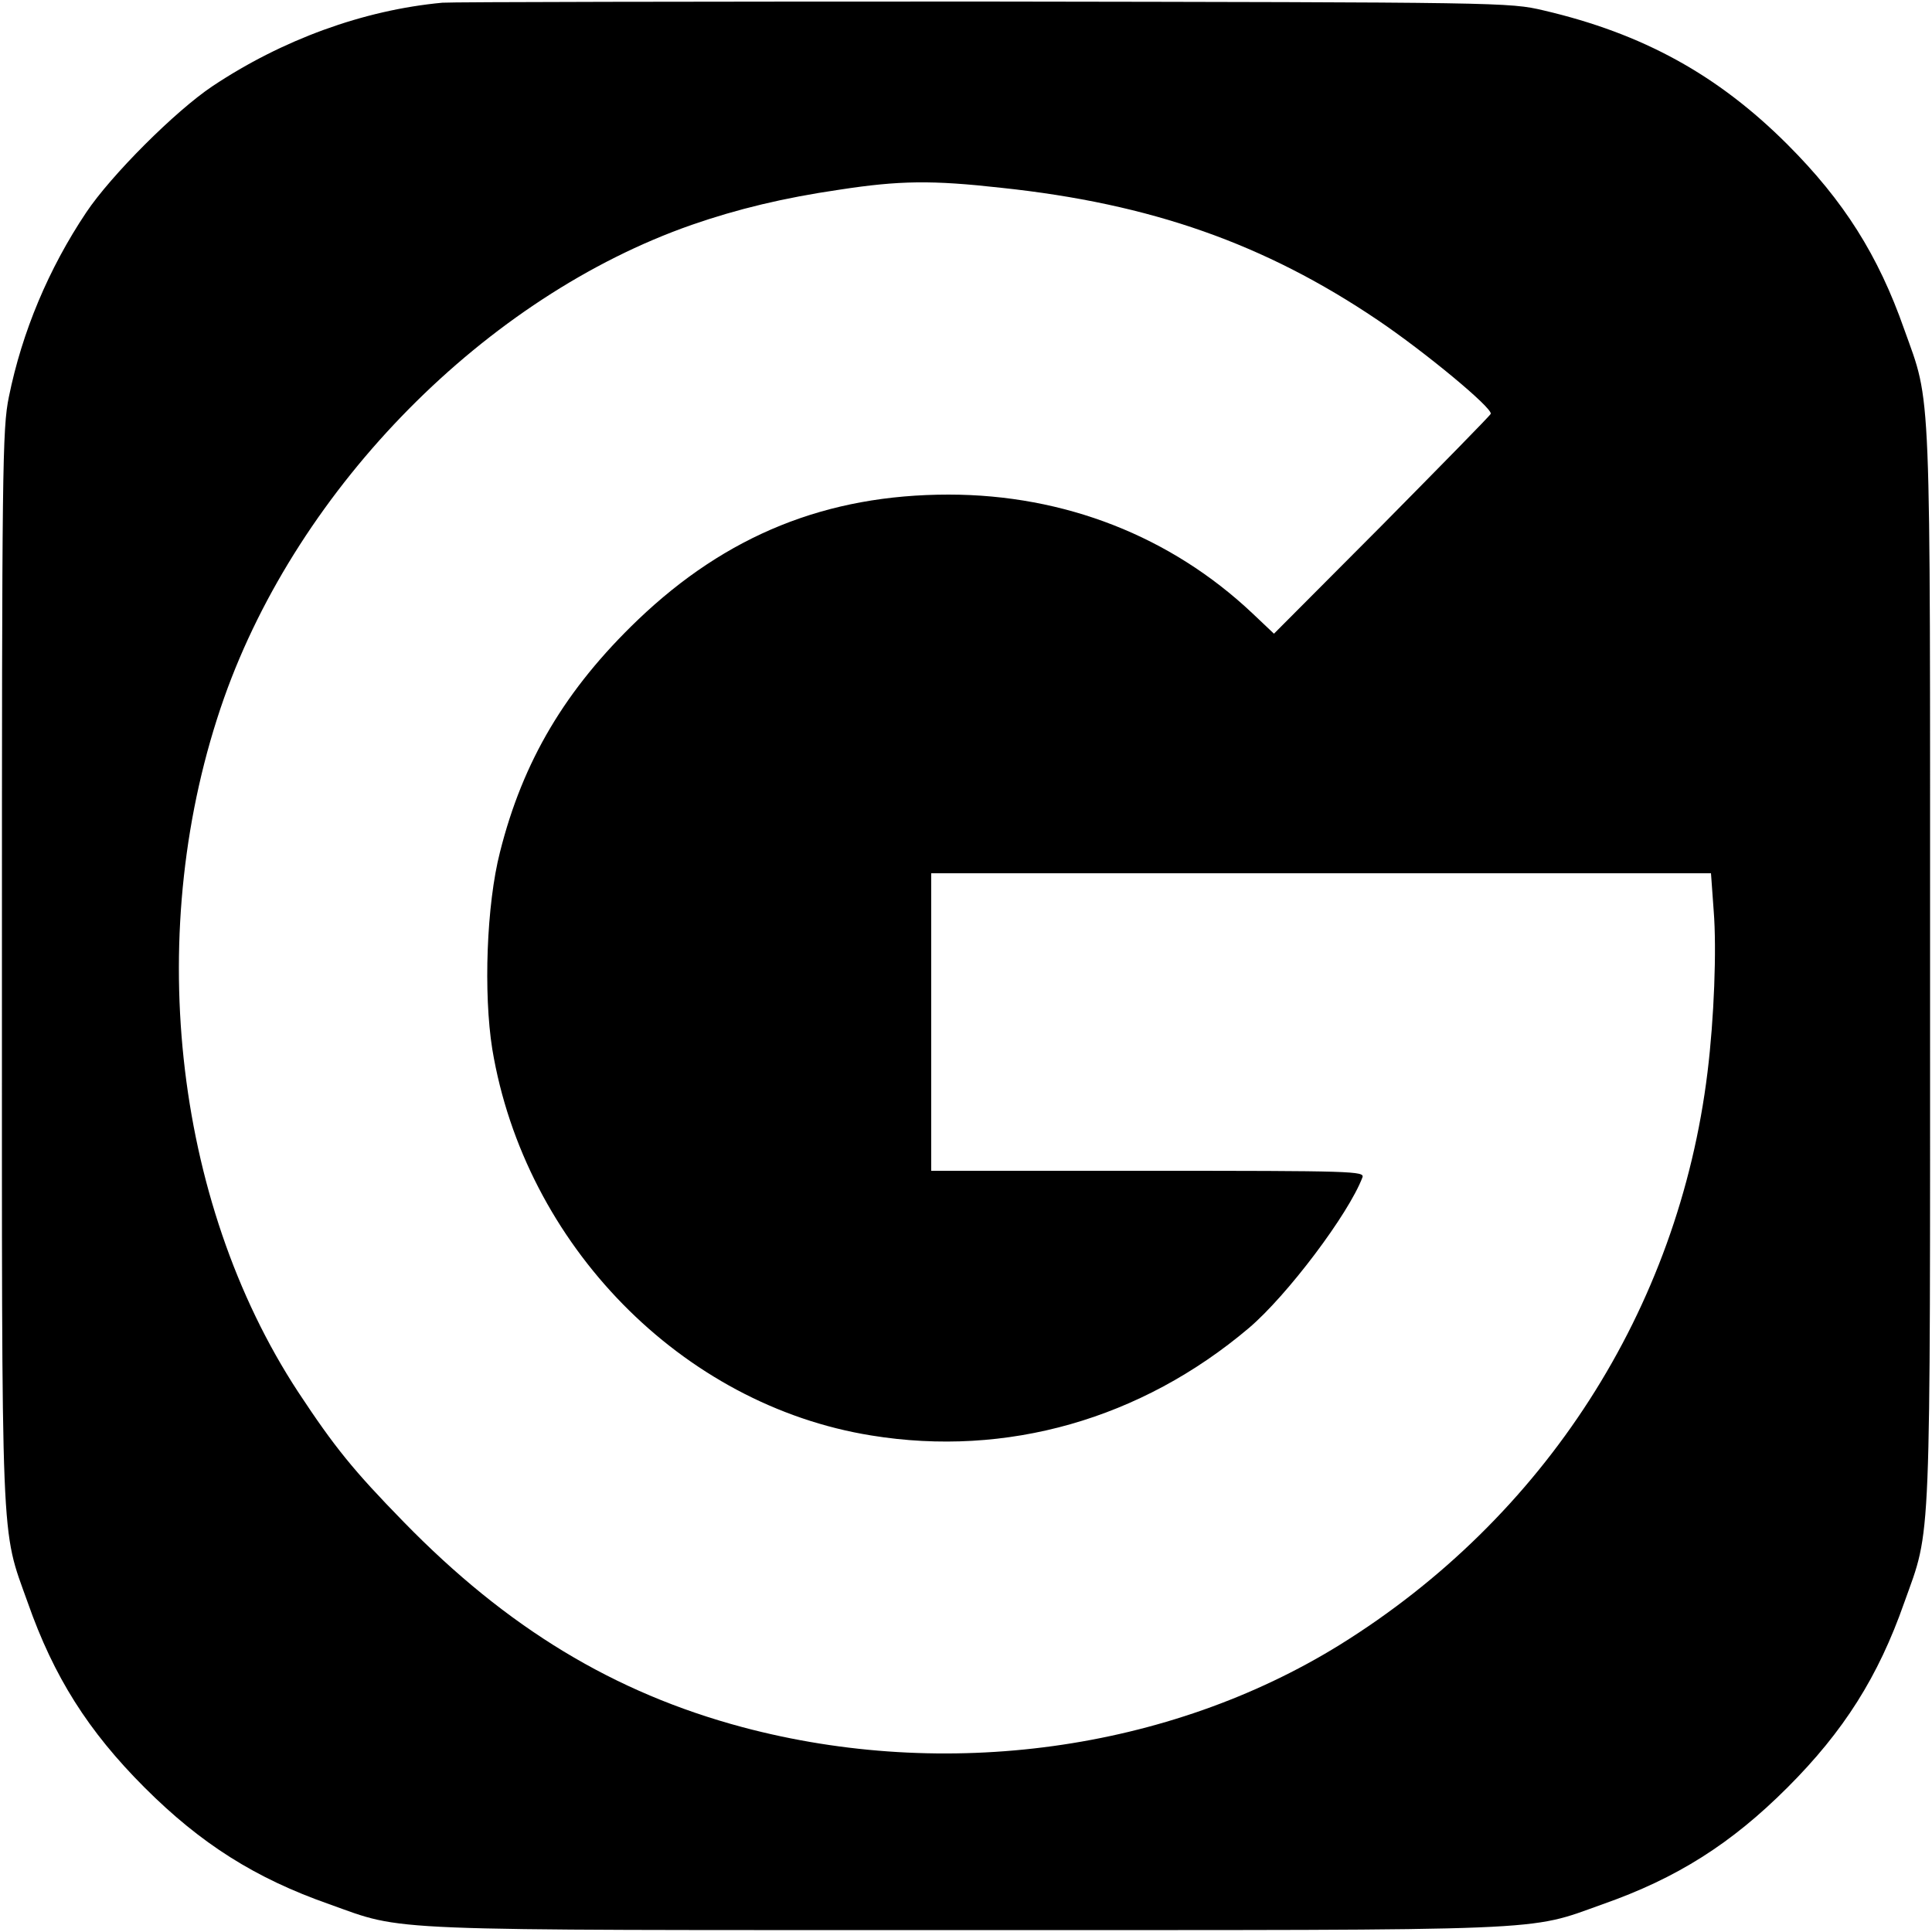 <svg version="1" xmlns="http://www.w3.org/2000/svg" width="666.667" height="666.667" viewBox="0 0 500 500"><path d="M114.5.7C94 2.6 73 10.3 55 22.3 45.4 28.7 28.7 45.4 22.3 55c-9.7 14.5-16.6 30.9-20 47.7C.6 110.9.5 120.9.5 250c0 153.7-.4 144.9 6.7 164.8 6.7 19.1 15.6 33.2 30.2 47.8 14.6 14.6 28.7 23.5 47.8 30.2 19.9 7.1 11.1 6.7 164.8 6.7 153.7 0 144.9.4 164.8-6.7 19.1-6.7 33.2-15.6 47.8-30.2 14.6-14.6 23.5-28.7 30.2-47.8 7.1-19.9 6.7-11.1 6.7-164.8 0-153.7.4-144.9-6.7-164.8-6.7-19.1-15.6-33.2-30.2-47.8-18-18-37.4-28.7-63.1-34.7C390.6.6 389 .6 254.5.4c-74.8 0-137.8.1-140 .3zm144.6 47.9c38.8 4.1 68.2 14.5 97.4 34.2 12.3 8.3 29.8 22.8 29.3 24.3-.2.5-12.9 13.4-28.2 28.9l-27.9 28-5.6-5.3C303 138.8 275.5 128 245.5 128c-31.6 0-57.5 10.5-80.4 32.4-18.8 18-29.8 36.6-35.7 60.1-3.5 13.6-4.3 36.6-2 51 8.4 50.6 49 92.1 98.1 100 35 5.7 69.8-4.2 97.7-27.8 9.9-8.4 25.8-29.5 29.4-39 .6-1.6-2.5-1.7-55.5-1.7H241v-77h201.8l.7 9.7c.8 10 .1 28-1.6 41.8-7.5 61.4-42.2 115.3-95.2 148.2-44.3 27.4-101.9 35.3-154.5 21.3-33.3-8.9-61-25.7-87.7-53.1-13.1-13.4-18-19.5-27.3-33.6C44.6 310.6 37.1 239.9 58 180.6c19.4-54.8 67.8-103.8 121-122.4 11.8-4.1 23.8-7 38.2-9.1 15.6-2.4 24-2.5 41.9-.5z"/></svg>
